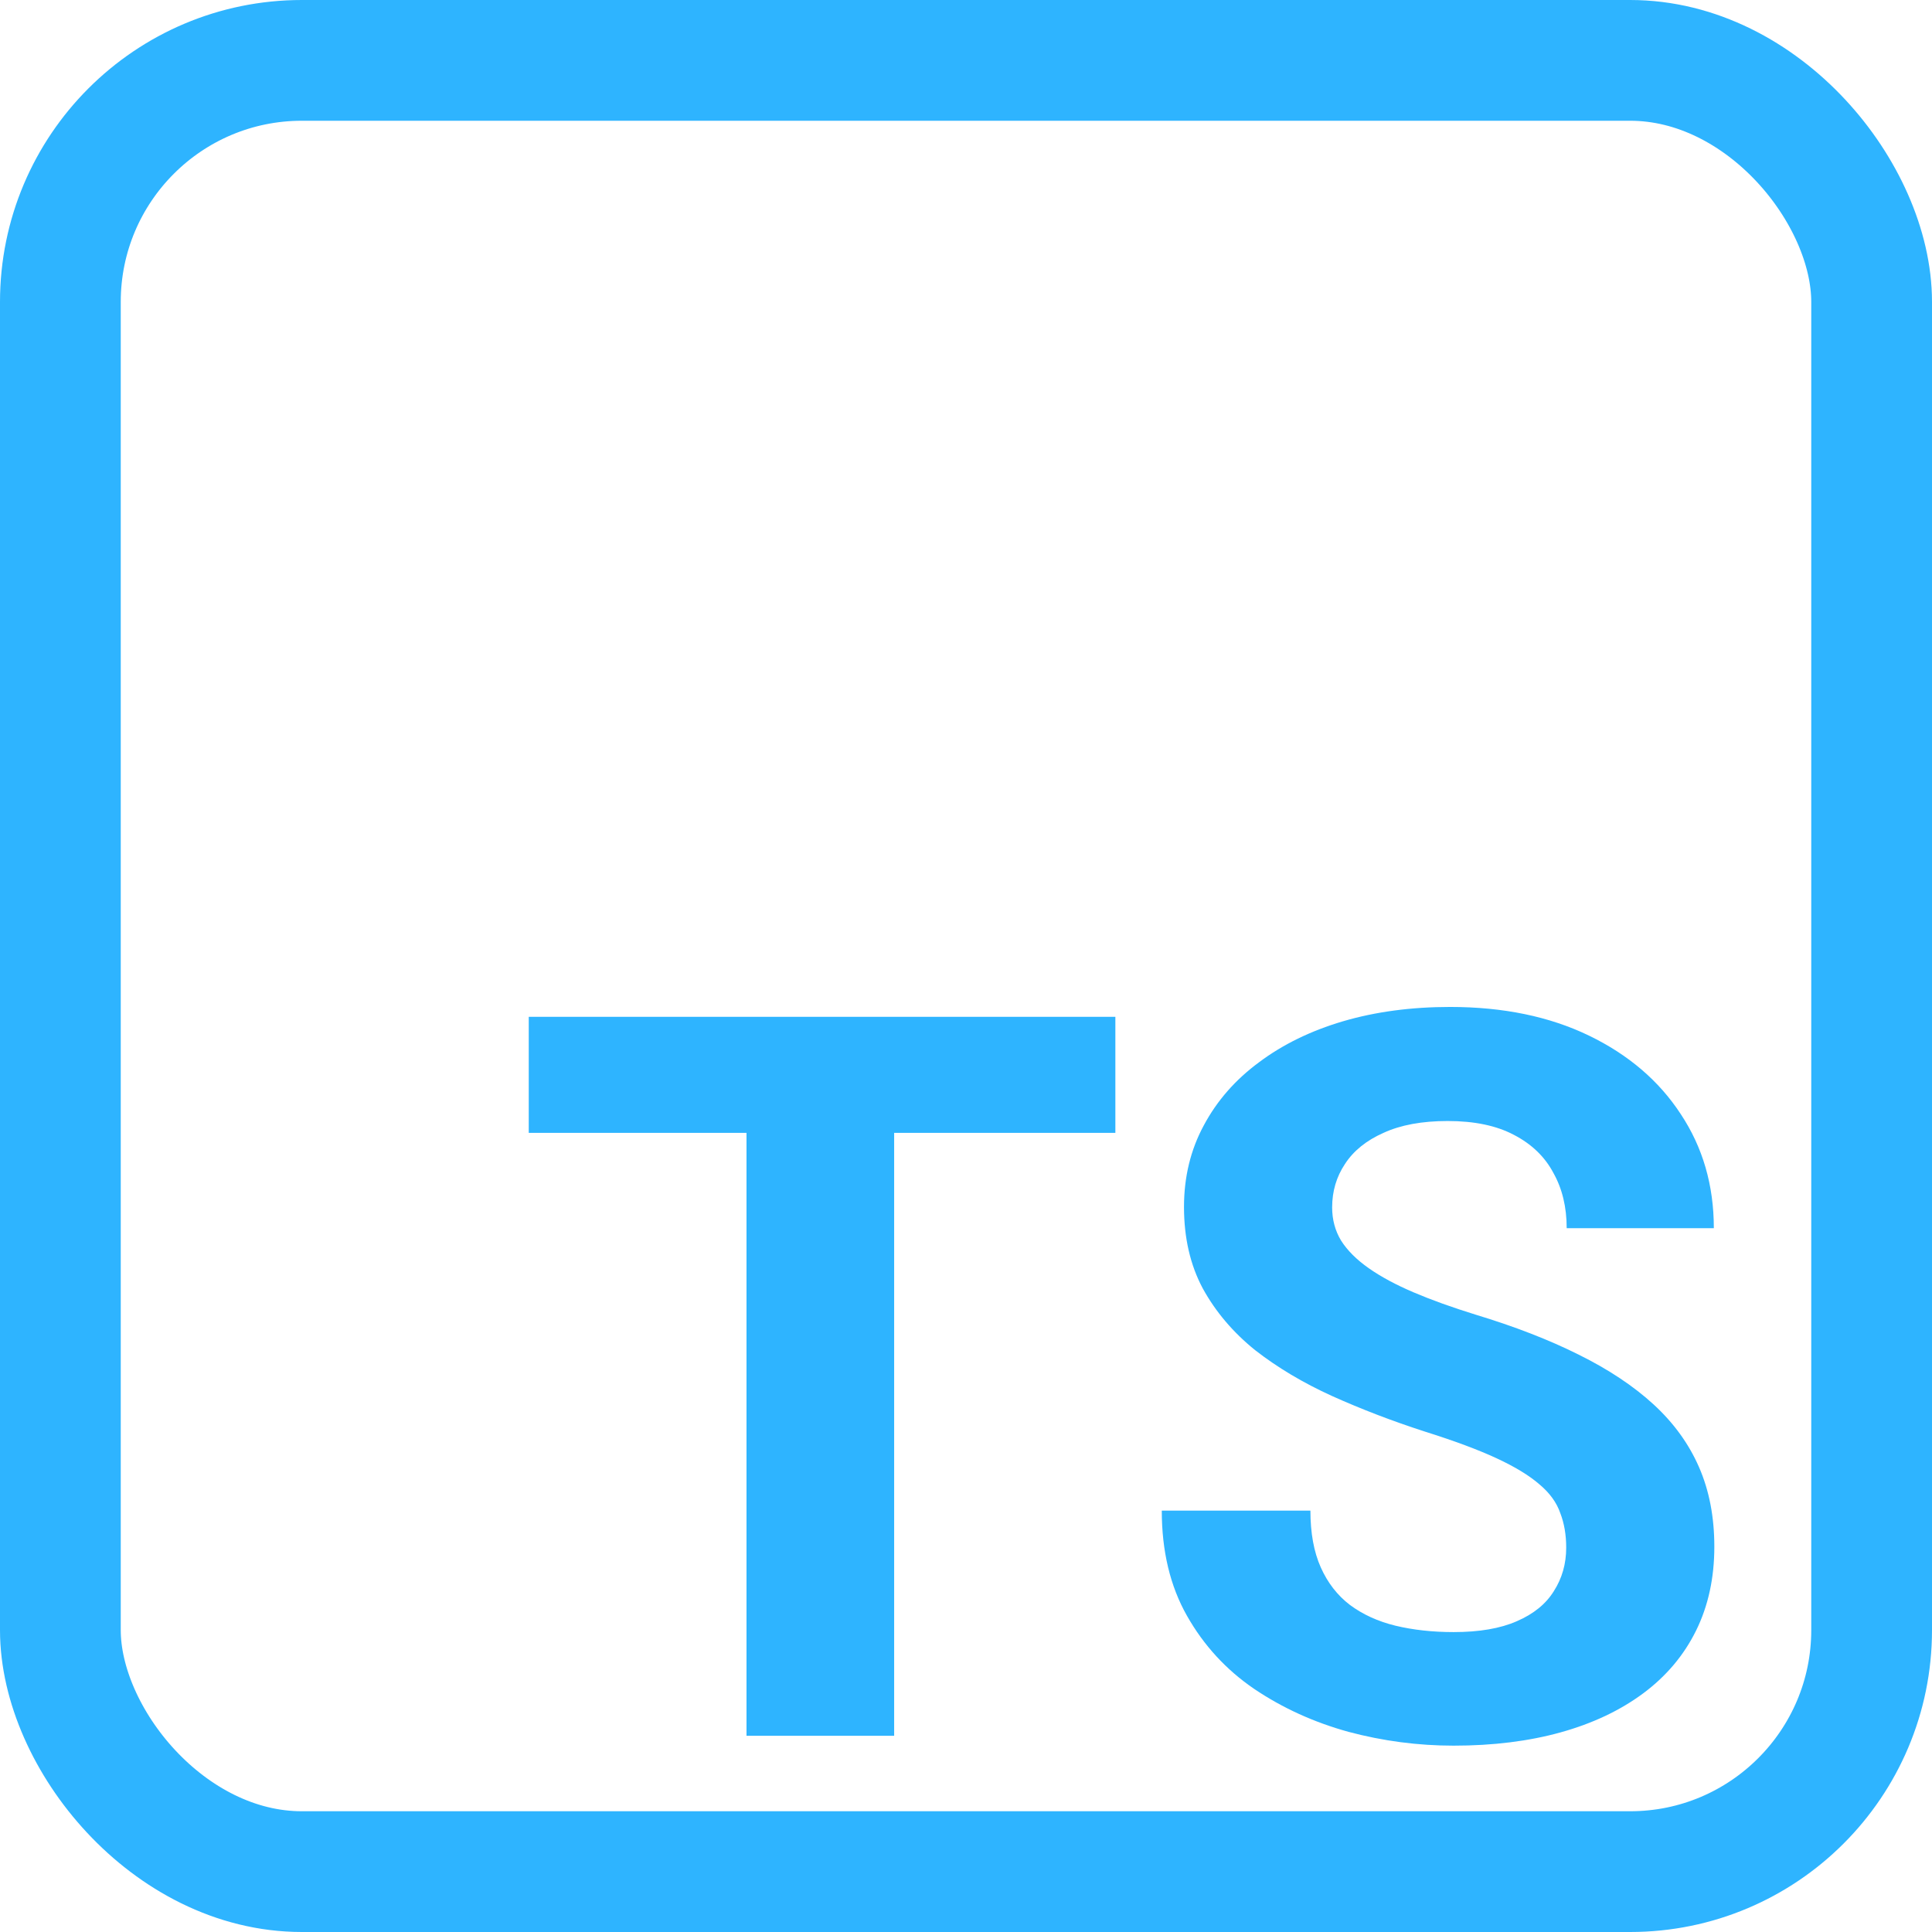 <svg width="128" height="128" viewBox="0 0 128 128" fill="none" xmlns="http://www.w3.org/2000/svg">
<rect x="4" y="4" width="120" height="120" rx="16" stroke="#2EB4FF" stroke-width="8" stroke-linejoin="round"/>
<path d="M59.24 67.367V115H49.458V67.367H59.24ZM73.896 67.367V75.055H35.031V67.367H73.896Z" fill="#2EB4FF"/>
<path d="M103.765 102.536C103.765 101.685 103.634 100.922 103.372 100.246C103.132 99.548 102.674 98.915 101.998 98.348C101.322 97.759 100.373 97.181 99.152 96.614C97.93 96.047 96.349 95.458 94.408 94.848C92.249 94.15 90.199 93.365 88.258 92.492C86.338 91.62 84.637 90.606 83.154 89.45C81.693 88.272 80.537 86.909 79.686 85.36C78.858 83.812 78.443 82.013 78.443 79.962C78.443 77.978 78.88 76.178 79.752 74.564C80.624 72.929 81.846 71.533 83.416 70.377C84.986 69.199 86.84 68.294 88.978 67.662C91.137 67.029 93.503 66.713 96.077 66.713C99.588 66.713 102.652 67.345 105.27 68.61C107.887 69.875 109.915 71.609 111.354 73.812C112.816 76.015 113.546 78.534 113.546 81.369H103.797C103.797 79.973 103.503 78.752 102.914 77.705C102.347 76.636 101.475 75.797 100.297 75.186C99.141 74.575 97.68 74.27 95.913 74.27C94.212 74.27 92.794 74.532 91.66 75.055C90.526 75.557 89.675 76.244 89.108 77.116C88.541 77.967 88.258 78.926 88.258 79.995C88.258 80.802 88.454 81.533 88.847 82.187C89.261 82.841 89.872 83.452 90.679 84.019C91.486 84.586 92.478 85.12 93.656 85.622C94.834 86.124 96.197 86.614 97.745 87.094C100.34 87.879 102.62 88.763 104.583 89.744C106.567 90.726 108.225 91.827 109.555 93.048C110.886 94.27 111.889 95.655 112.565 97.203C113.241 98.752 113.579 100.507 113.579 102.47C113.579 104.542 113.176 106.396 112.369 108.032C111.562 109.667 110.395 111.052 108.868 112.187C107.341 113.321 105.52 114.182 103.405 114.771C101.289 115.36 98.923 115.654 96.306 115.654C93.95 115.654 91.627 115.349 89.337 114.738C87.047 114.106 84.965 113.157 83.089 111.892C81.235 110.627 79.752 109.013 78.64 107.05C77.527 105.087 76.971 102.765 76.971 100.082H86.818C86.818 101.565 87.047 102.819 87.505 103.844C87.963 104.869 88.607 105.698 89.436 106.331C90.286 106.963 91.289 107.421 92.445 107.705C93.623 107.988 94.91 108.13 96.306 108.13C98.007 108.13 99.403 107.89 100.493 107.41C101.605 106.93 102.423 106.265 102.947 105.415C103.492 104.564 103.765 103.604 103.765 102.536Z" fill="#2EB4FF"/>
</svg>
